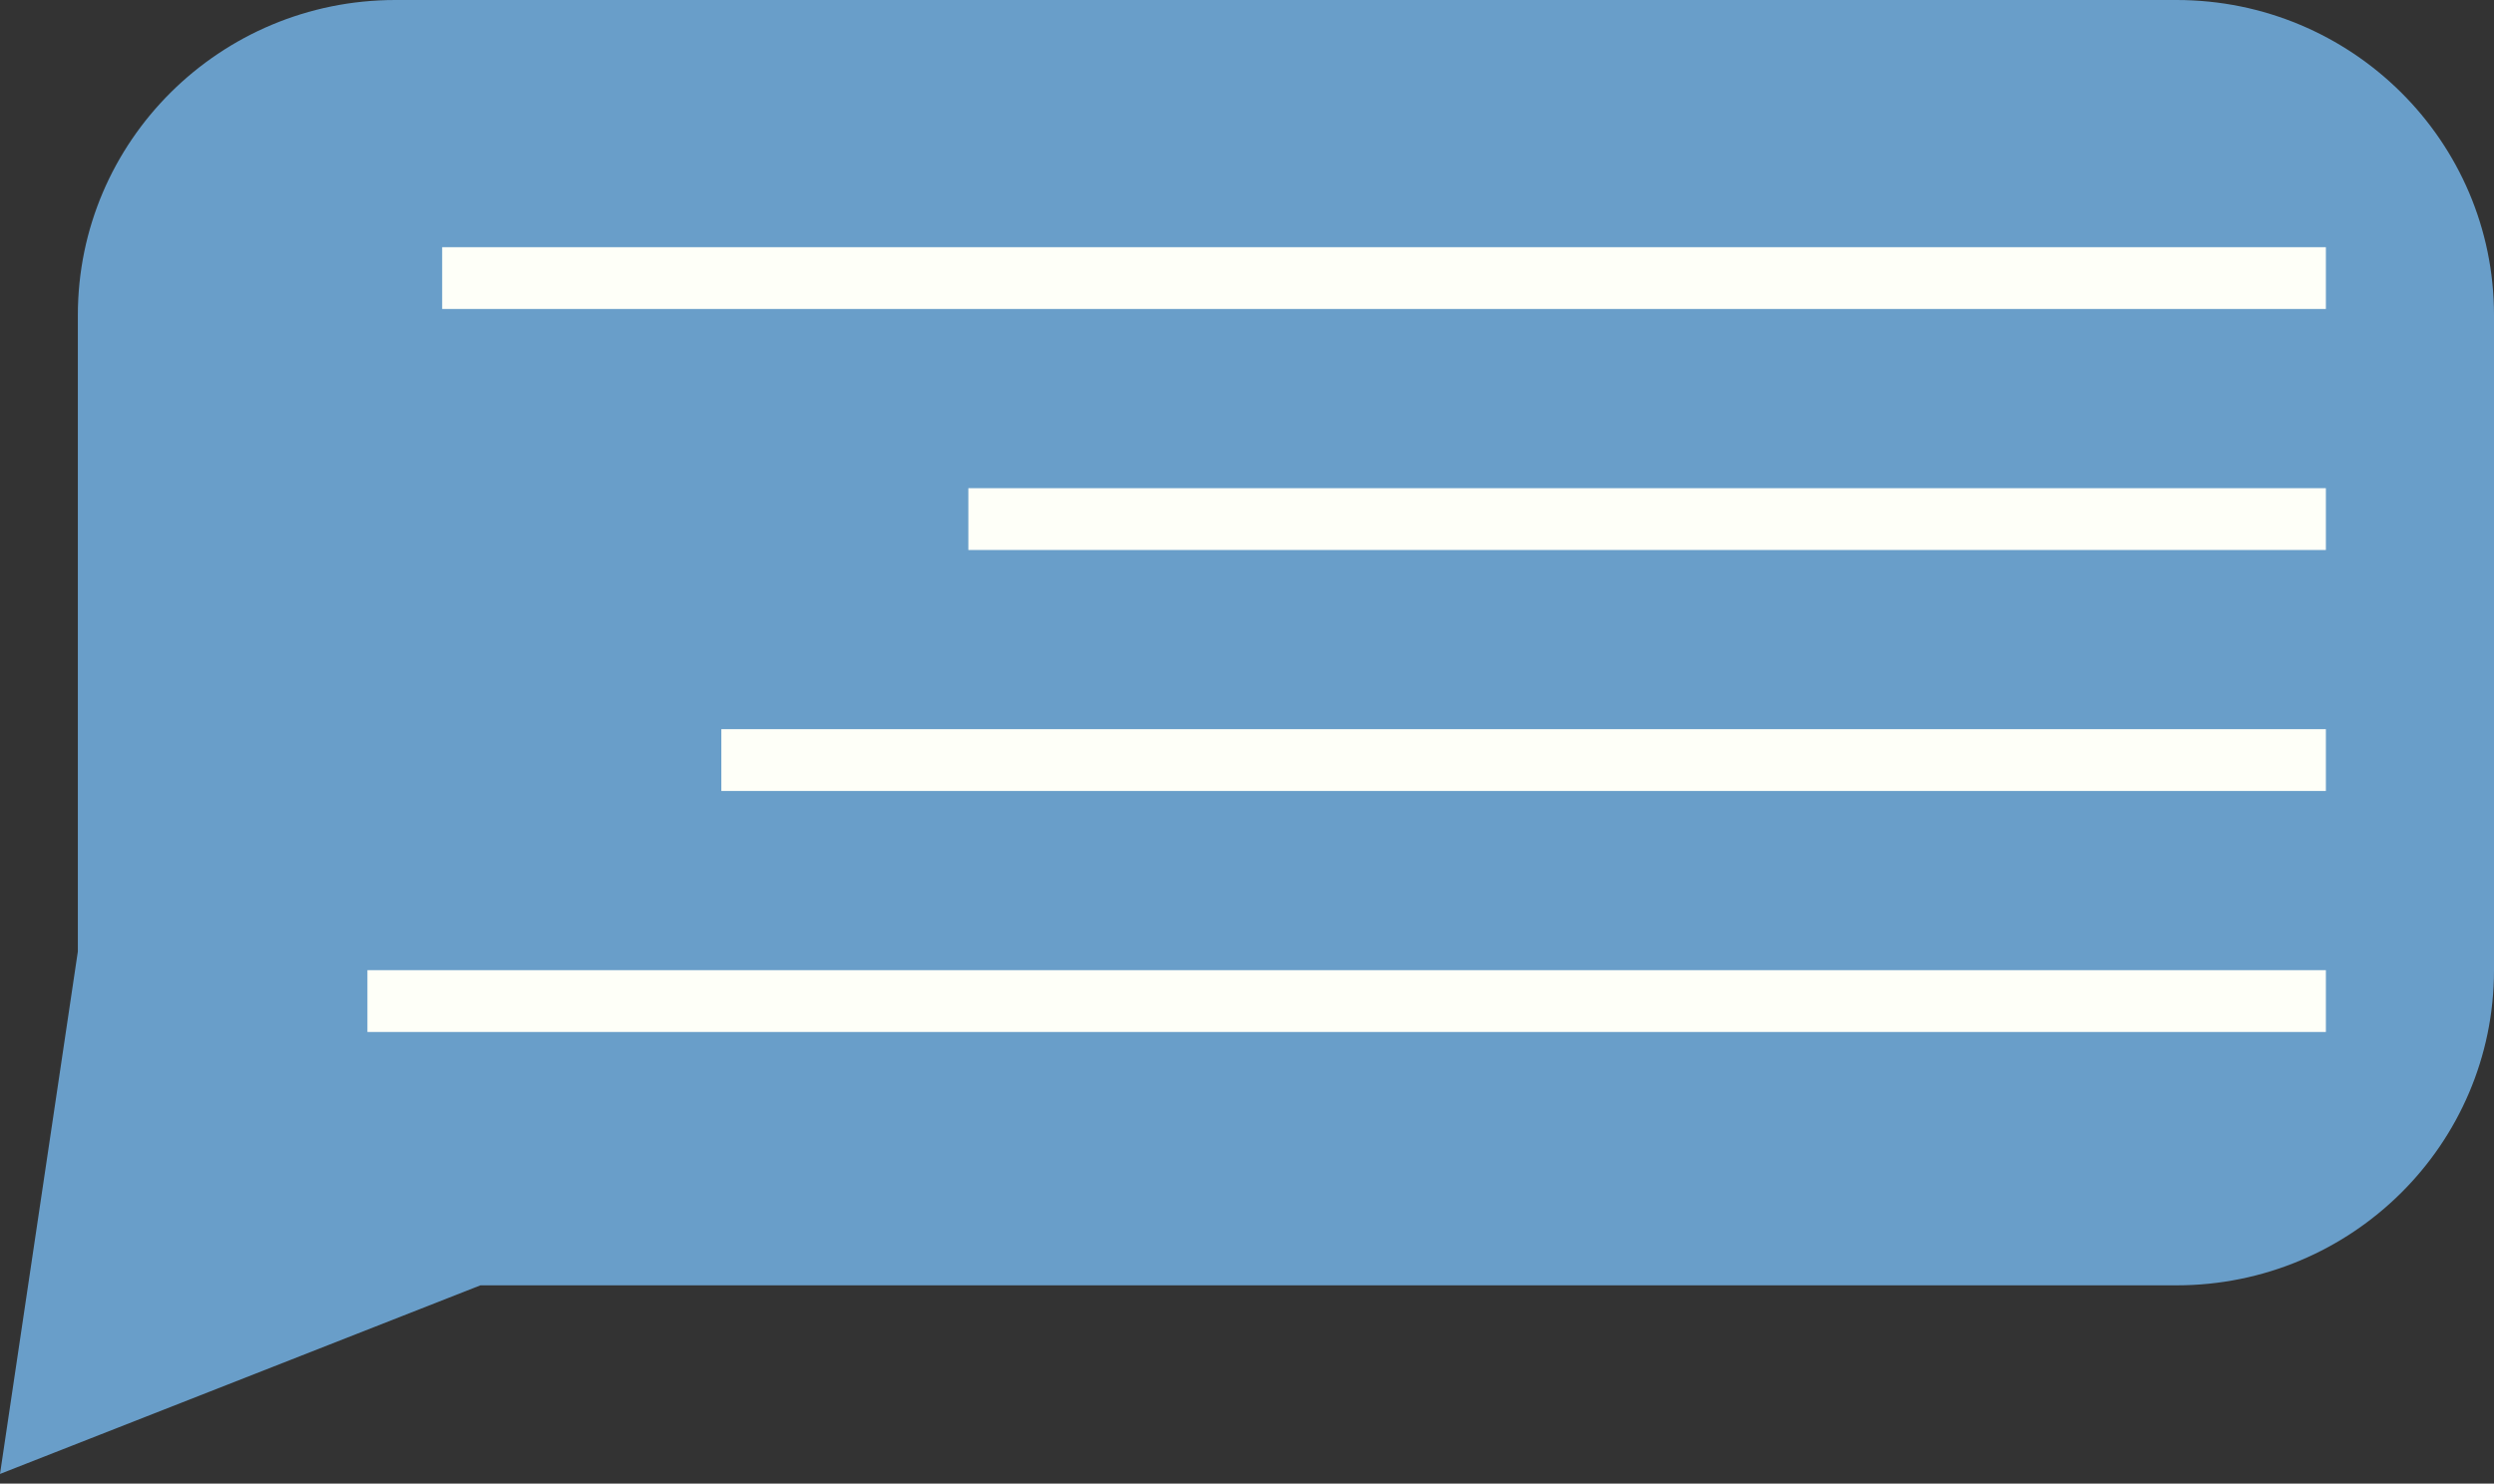 <svg width="121" height="72" viewBox="0 0 121 72" fill="none" xmlns="http://www.w3.org/2000/svg">
<rect x="0" y="0" width="121" height="72" fill="#333333" stroke="none"/>
<g id="Group">
<path id="Vector" d="M0 71.532L3.777 46.177V15.295C3.777 6.848 10.676 0 19.186 0H105.592C114.102 0 121 6.848 121 15.295V47.083C121 55.53 114.101 62.378 105.592 62.378H23.308L0 71.532Z" fill="#699EC9"/>
<path id="Vector_2" d="M21.452 14.995L112.843 14.995V11.996L21.452 11.996V14.995Z" fill="#FEFFF8"/>
<path id="Vector_3" d="M46.981 26.691L112.843 26.691V23.692L46.981 23.692V26.691Z" fill="#FEFFF8"/>
<path id="Vector_4" d="M34.997 38.386L112.843 38.386V35.387L34.997 35.387V38.386Z" fill="#FEFFF8"/>
<path id="Vector_5" d="M17.826 50.082L112.843 50.082V47.083L17.826 47.083V50.082Z" fill="#FEFFF8"/>
</g>
</svg>
